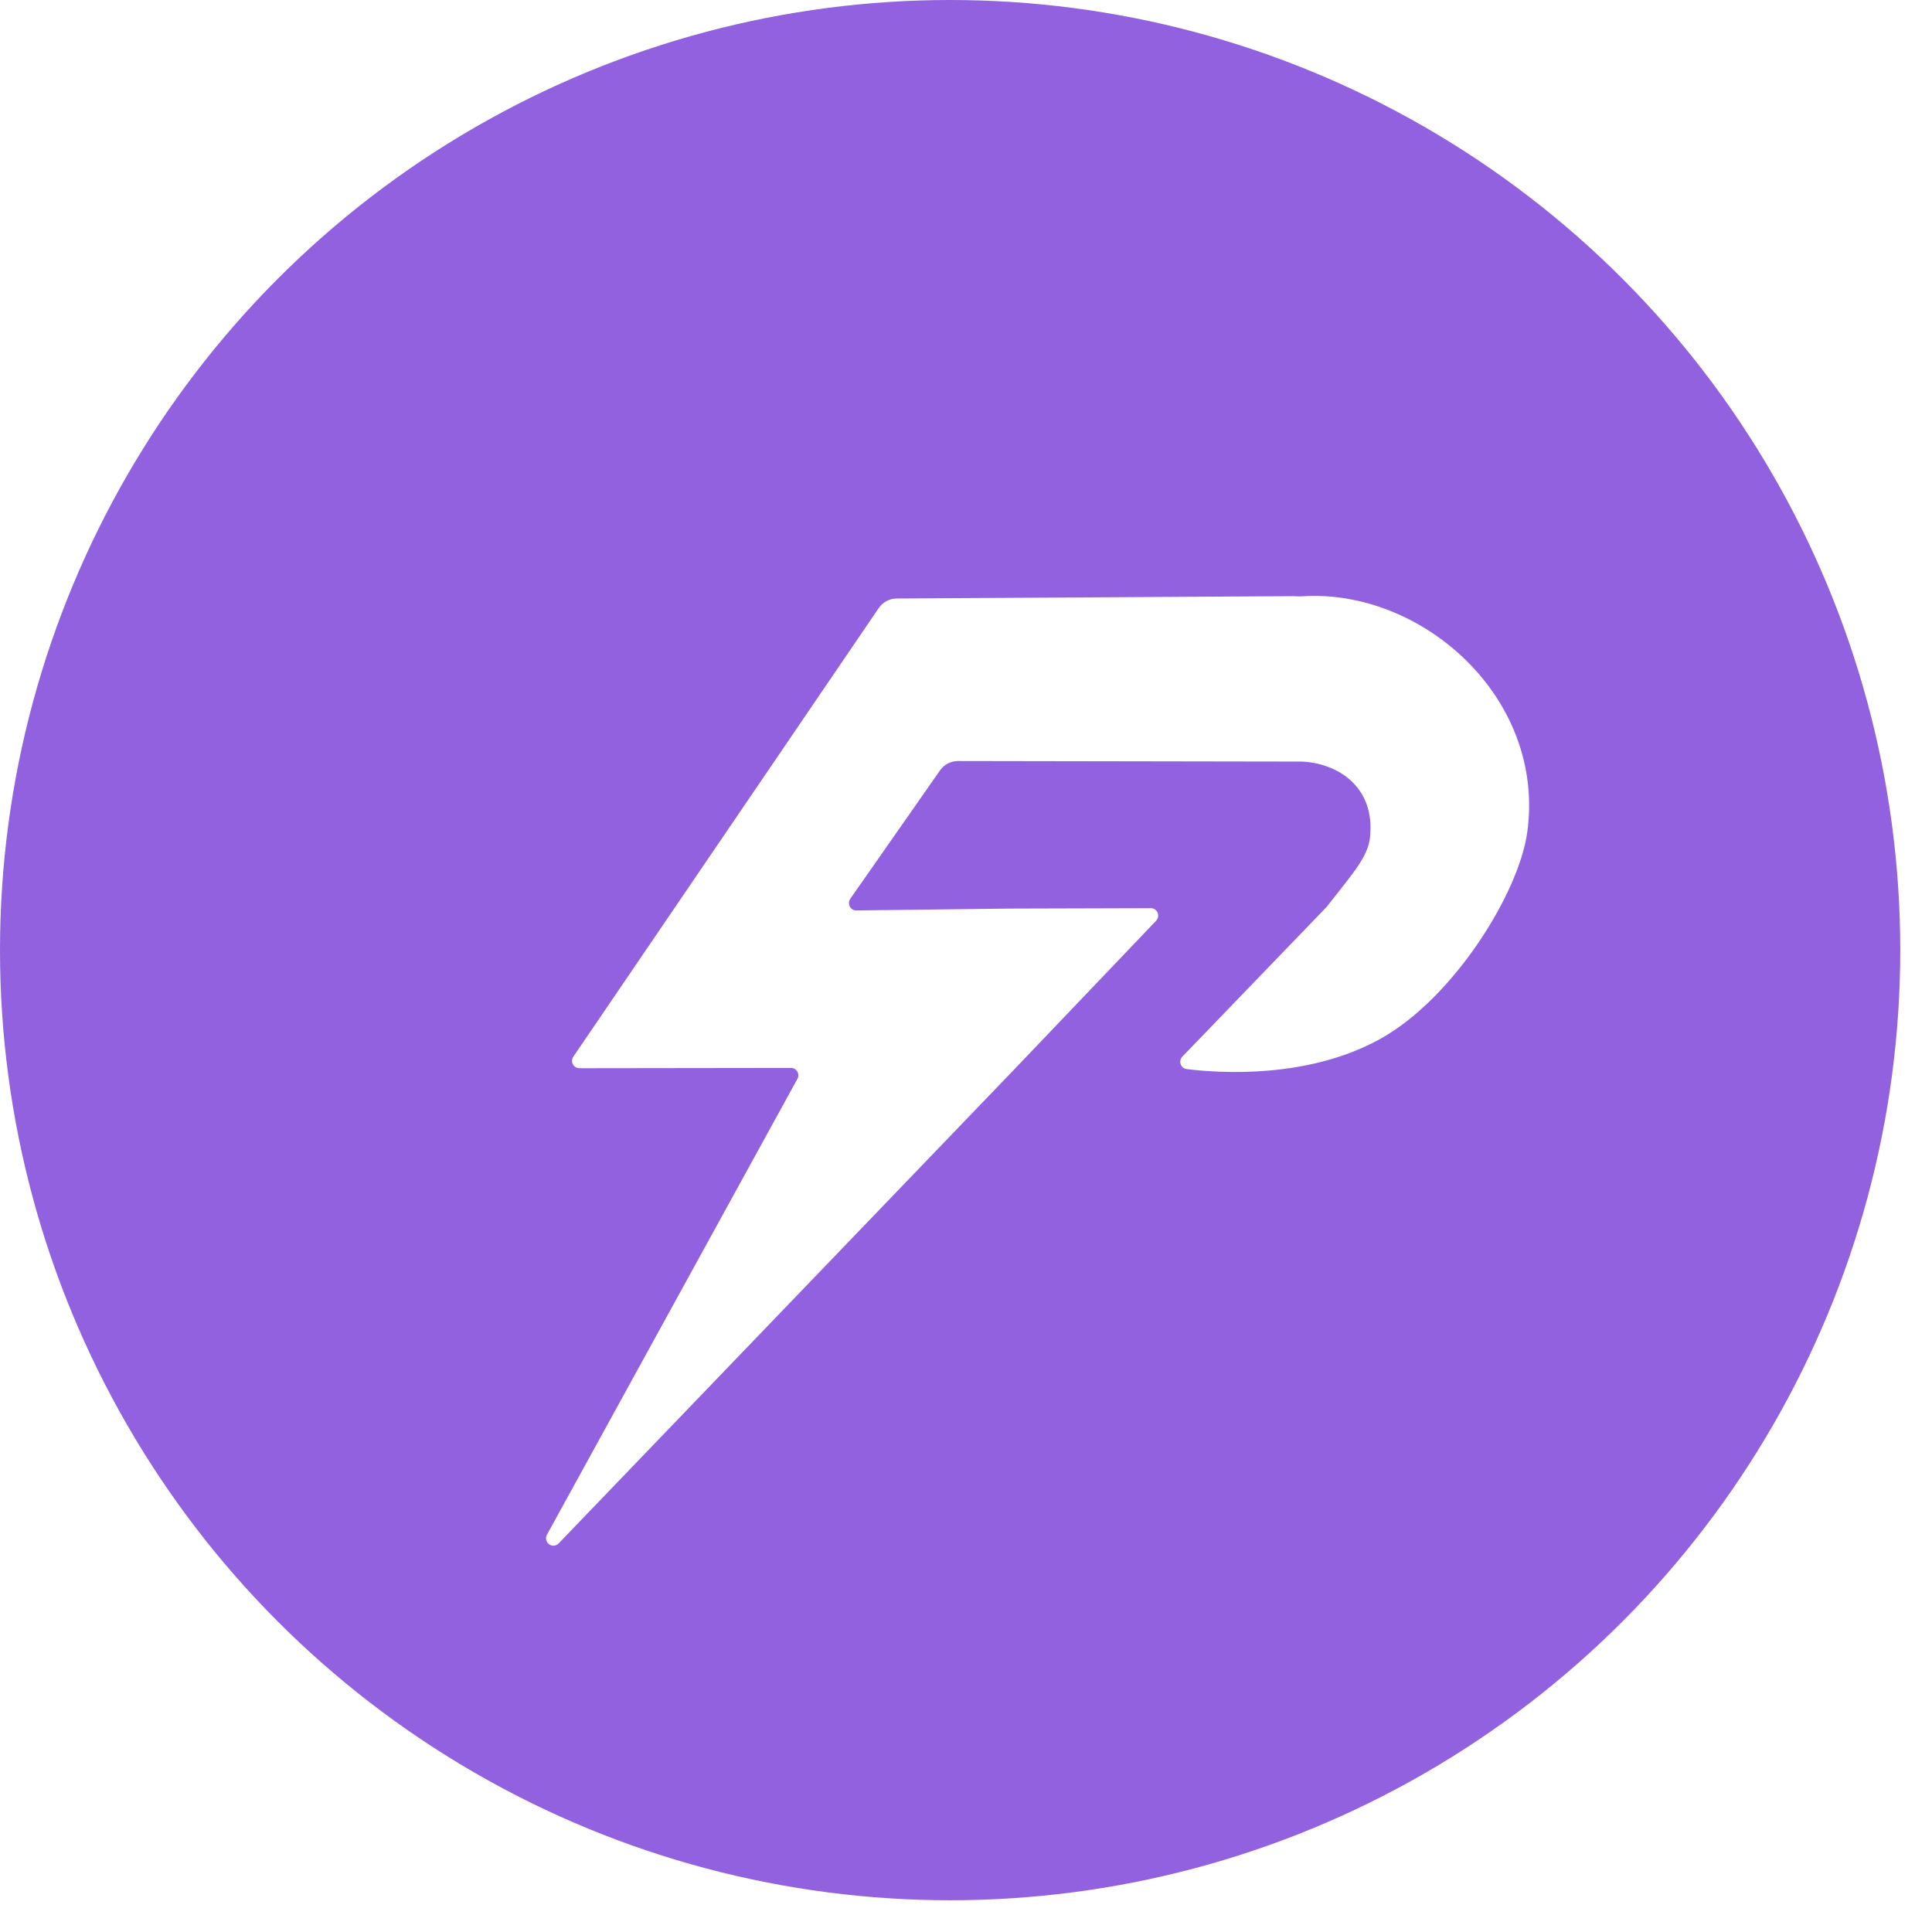 <svg width="42" height="42" viewBox="0 0 42 42" fill="none" xmlns="http://www.w3.org/2000/svg">
<ellipse cx="20.655" cy="20.655" rx="20.655" ry="20.655" fill="#9161DF"/>
<g filter="url(#filter0_d_2001_2513)">
<path d="M24.703 21.97C24.683 21.991 24.668 22.018 24.662 22.047C24.655 22.076 24.657 22.107 24.667 22.135C24.677 22.163 24.694 22.188 24.717 22.207C24.74 22.226 24.768 22.238 24.798 22.241C25.536 22.332 27.445 22.454 29.012 21.581C30.592 20.702 32.017 18.426 32.201 17.093C32.607 14.166 29.909 11.793 27.309 11.963C27.24 11.968 27.17 11.96 27.1 11.96L18.494 12.011C18.416 12.011 18.34 12.03 18.272 12.067C18.204 12.103 18.145 12.156 18.102 12.22L11.464 21.971C11.447 21.995 11.438 22.023 11.436 22.052C11.434 22.081 11.441 22.11 11.454 22.136C11.468 22.162 11.488 22.184 11.513 22.199C11.538 22.214 11.566 22.222 11.595 22.222L16.196 22.216C16.224 22.216 16.251 22.223 16.275 22.237C16.299 22.251 16.319 22.271 16.333 22.295C16.347 22.319 16.355 22.346 16.355 22.374C16.356 22.402 16.349 22.43 16.335 22.454L10.89 32.364C10.871 32.398 10.866 32.437 10.874 32.475C10.882 32.513 10.904 32.547 10.935 32.57C10.966 32.593 11.004 32.604 11.043 32.601C11.081 32.598 11.117 32.581 11.144 32.553L21.075 22.221L24.134 19.015C24.155 18.992 24.17 18.963 24.175 18.932C24.181 18.901 24.177 18.869 24.165 18.84C24.153 18.811 24.132 18.787 24.106 18.769C24.08 18.752 24.049 18.743 24.018 18.743L20.946 18.752L17.617 18.792C17.587 18.793 17.559 18.785 17.533 18.77C17.508 18.755 17.488 18.733 17.474 18.706C17.46 18.68 17.454 18.651 17.456 18.621C17.458 18.592 17.468 18.563 17.484 18.539L19.435 15.748C19.479 15.685 19.538 15.633 19.606 15.598C19.674 15.562 19.75 15.544 19.827 15.544L27.241 15.556C27.261 15.556 27.281 15.556 27.3 15.556C28.08 15.59 28.904 16.105 28.782 17.209C28.736 17.621 28.441 17.95 27.84 18.715C27.836 18.72 27.833 18.724 27.829 18.727L24.703 21.97Z" fill="white"/>
</g>
<defs>
<filter id="filter0_d_2001_2513" x="10.87" y="11.955" width="23.372" height="22.647" filterUnits="userSpaceOnUse" color-interpolation-filters="sRGB">
<feFlood flood-opacity="0" result="BackgroundImageFix"/>
<feColorMatrix in="SourceAlpha" type="matrix" values="0 0 0 0 0 0 0 0 0 0 0 0 0 0 0 0 0 0 127 0" result="hardAlpha"/>
<feOffset dx="1" dy="1"/>
<feGaussianBlur stdDeviation="0.5"/>
<feComposite in2="hardAlpha" operator="out"/>
<feColorMatrix type="matrix" values="0 0 0 0 0.129 0 0 0 0 0.129 0 0 0 0 0.129 0 0 0 1 0"/>
<feBlend mode="normal" in2="BackgroundImageFix" result="effect1_dropShadow_2001_2513"/>
<feBlend mode="normal" in="SourceGraphic" in2="effect1_dropShadow_2001_2513" result="shape"/>
</filter>
</defs>
</svg>

